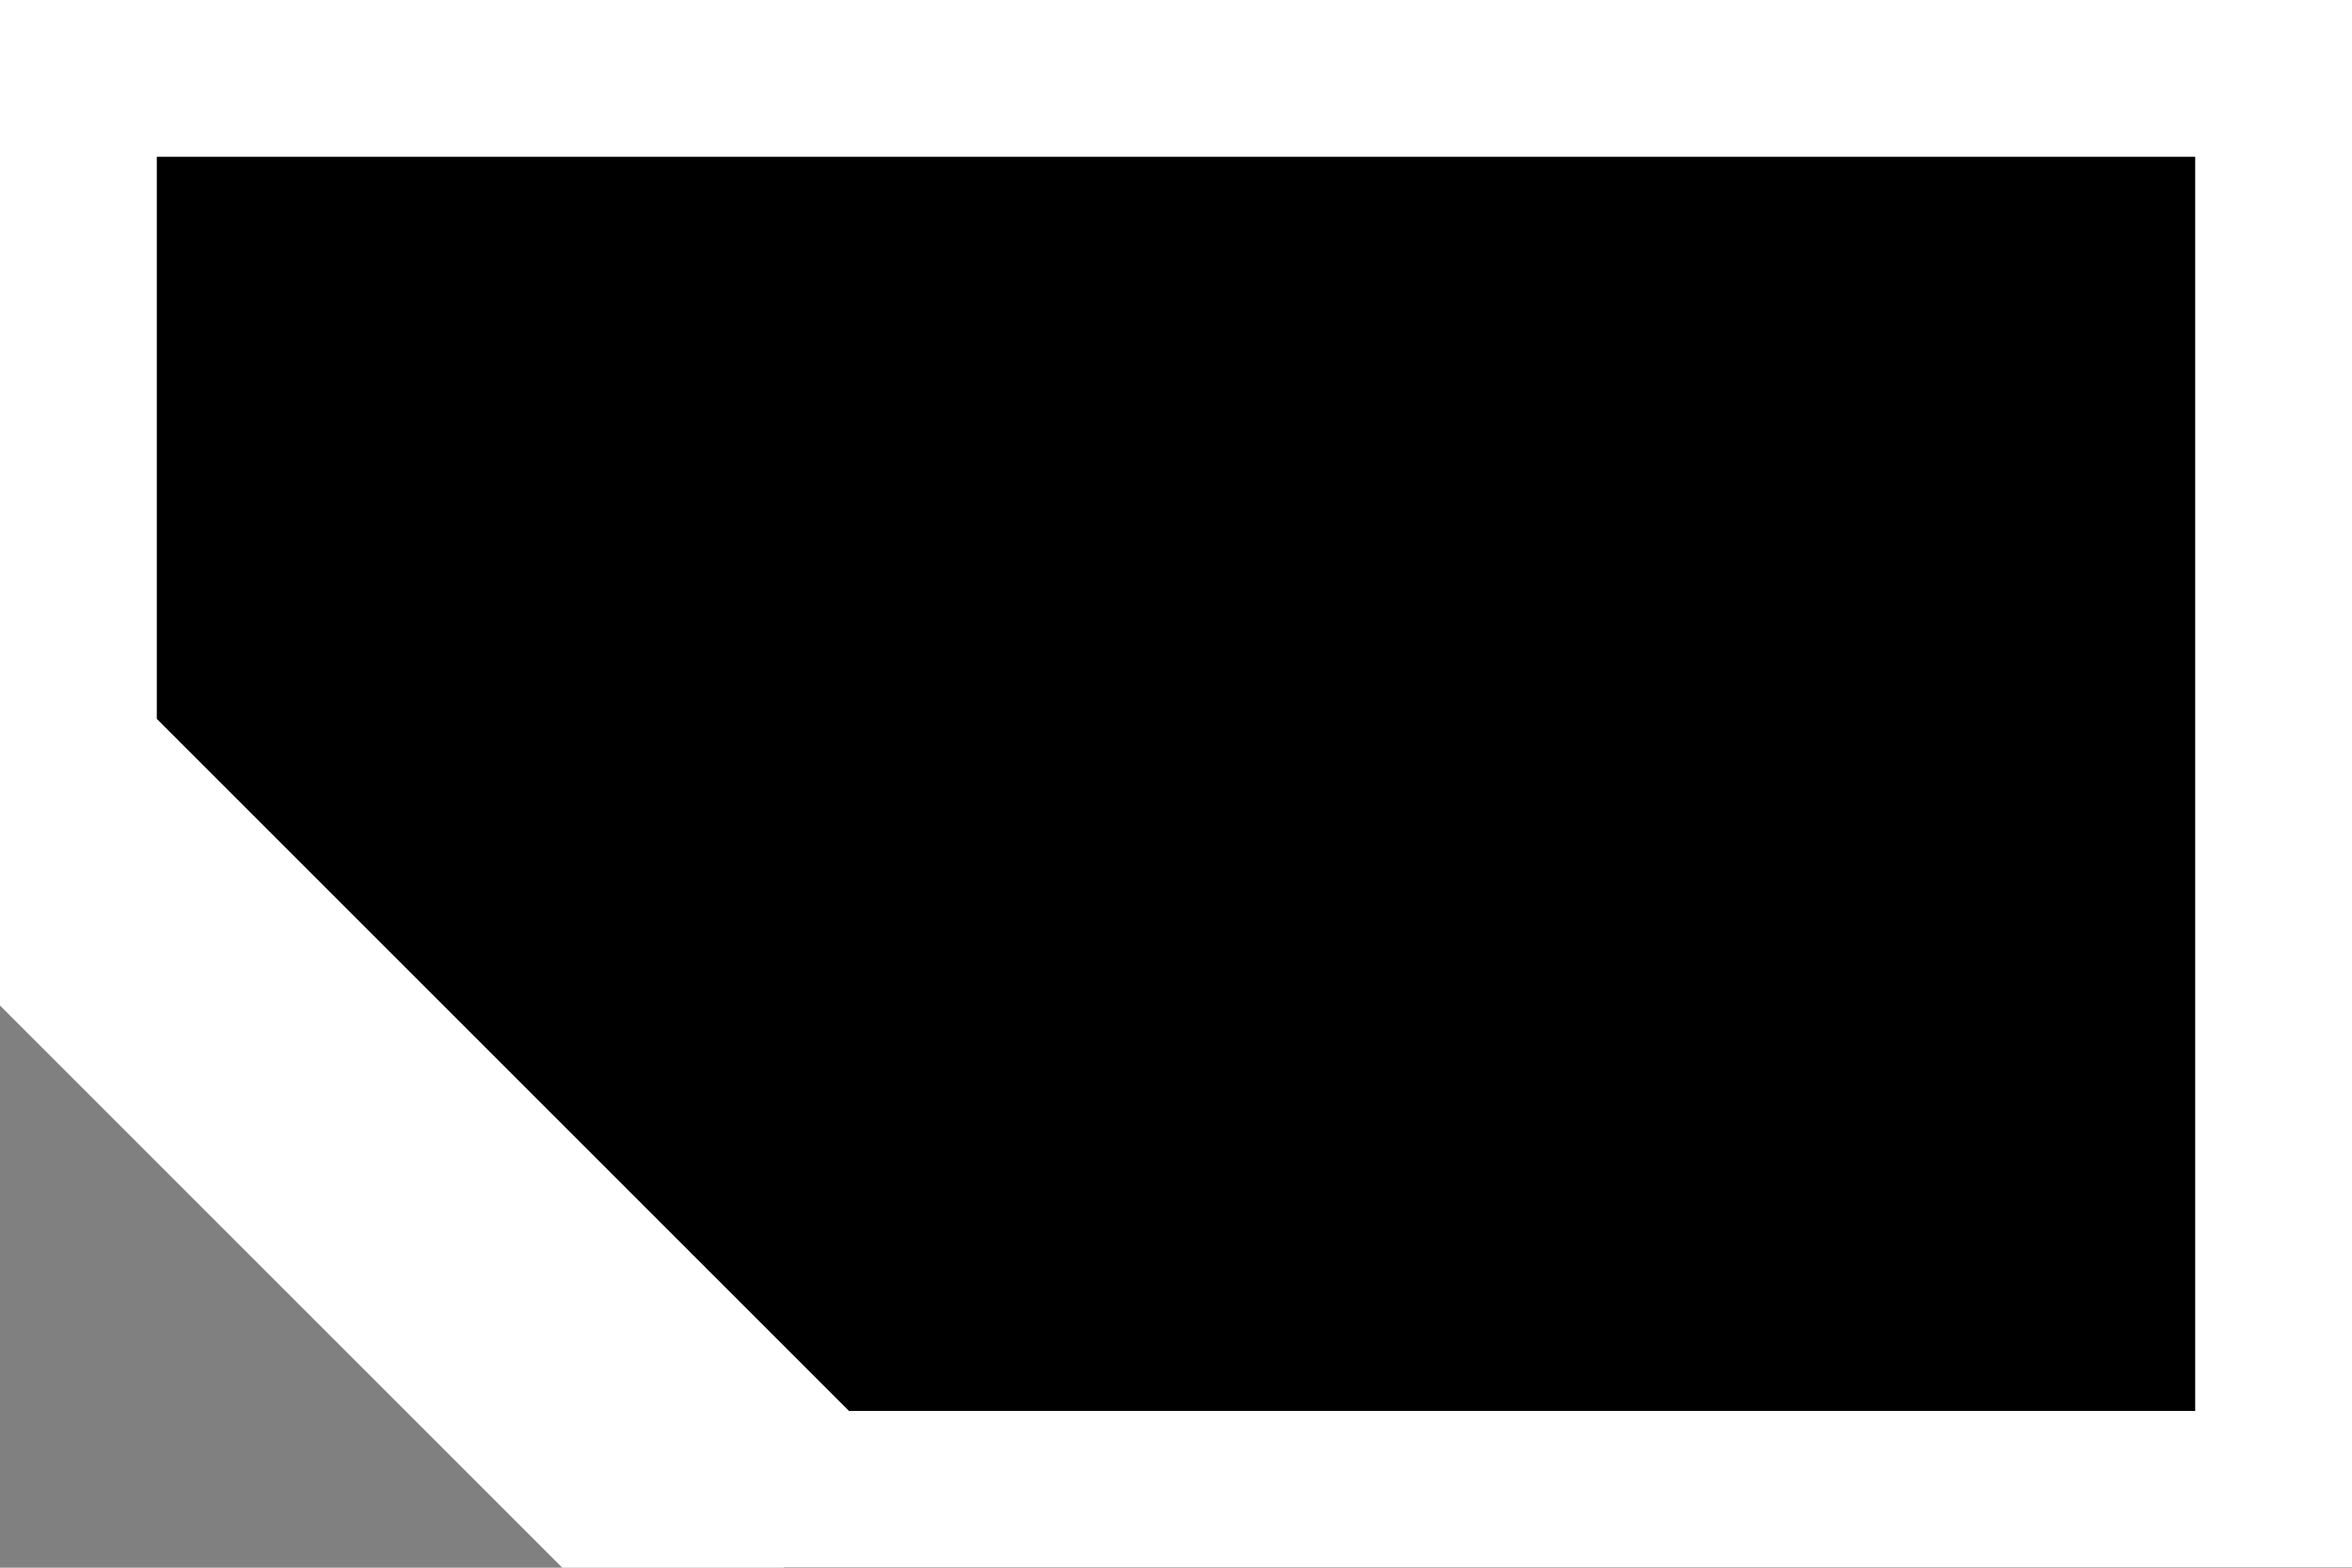 <svg id="slider" viewBox="0 0 3 2" xmlns="http://www.w3.org/2000/svg" baseProfile="full" version="1.1">
    <rect x="0" y="0" width="3" height="2" fill="#808080" stroke="none"/>
    <path stroke="white" stroke-width="0.4" stroke-linecap="round" d="M L 1 0 L 3 0 L 3 2 L 1 2 L 0 1 Z" />
</svg>